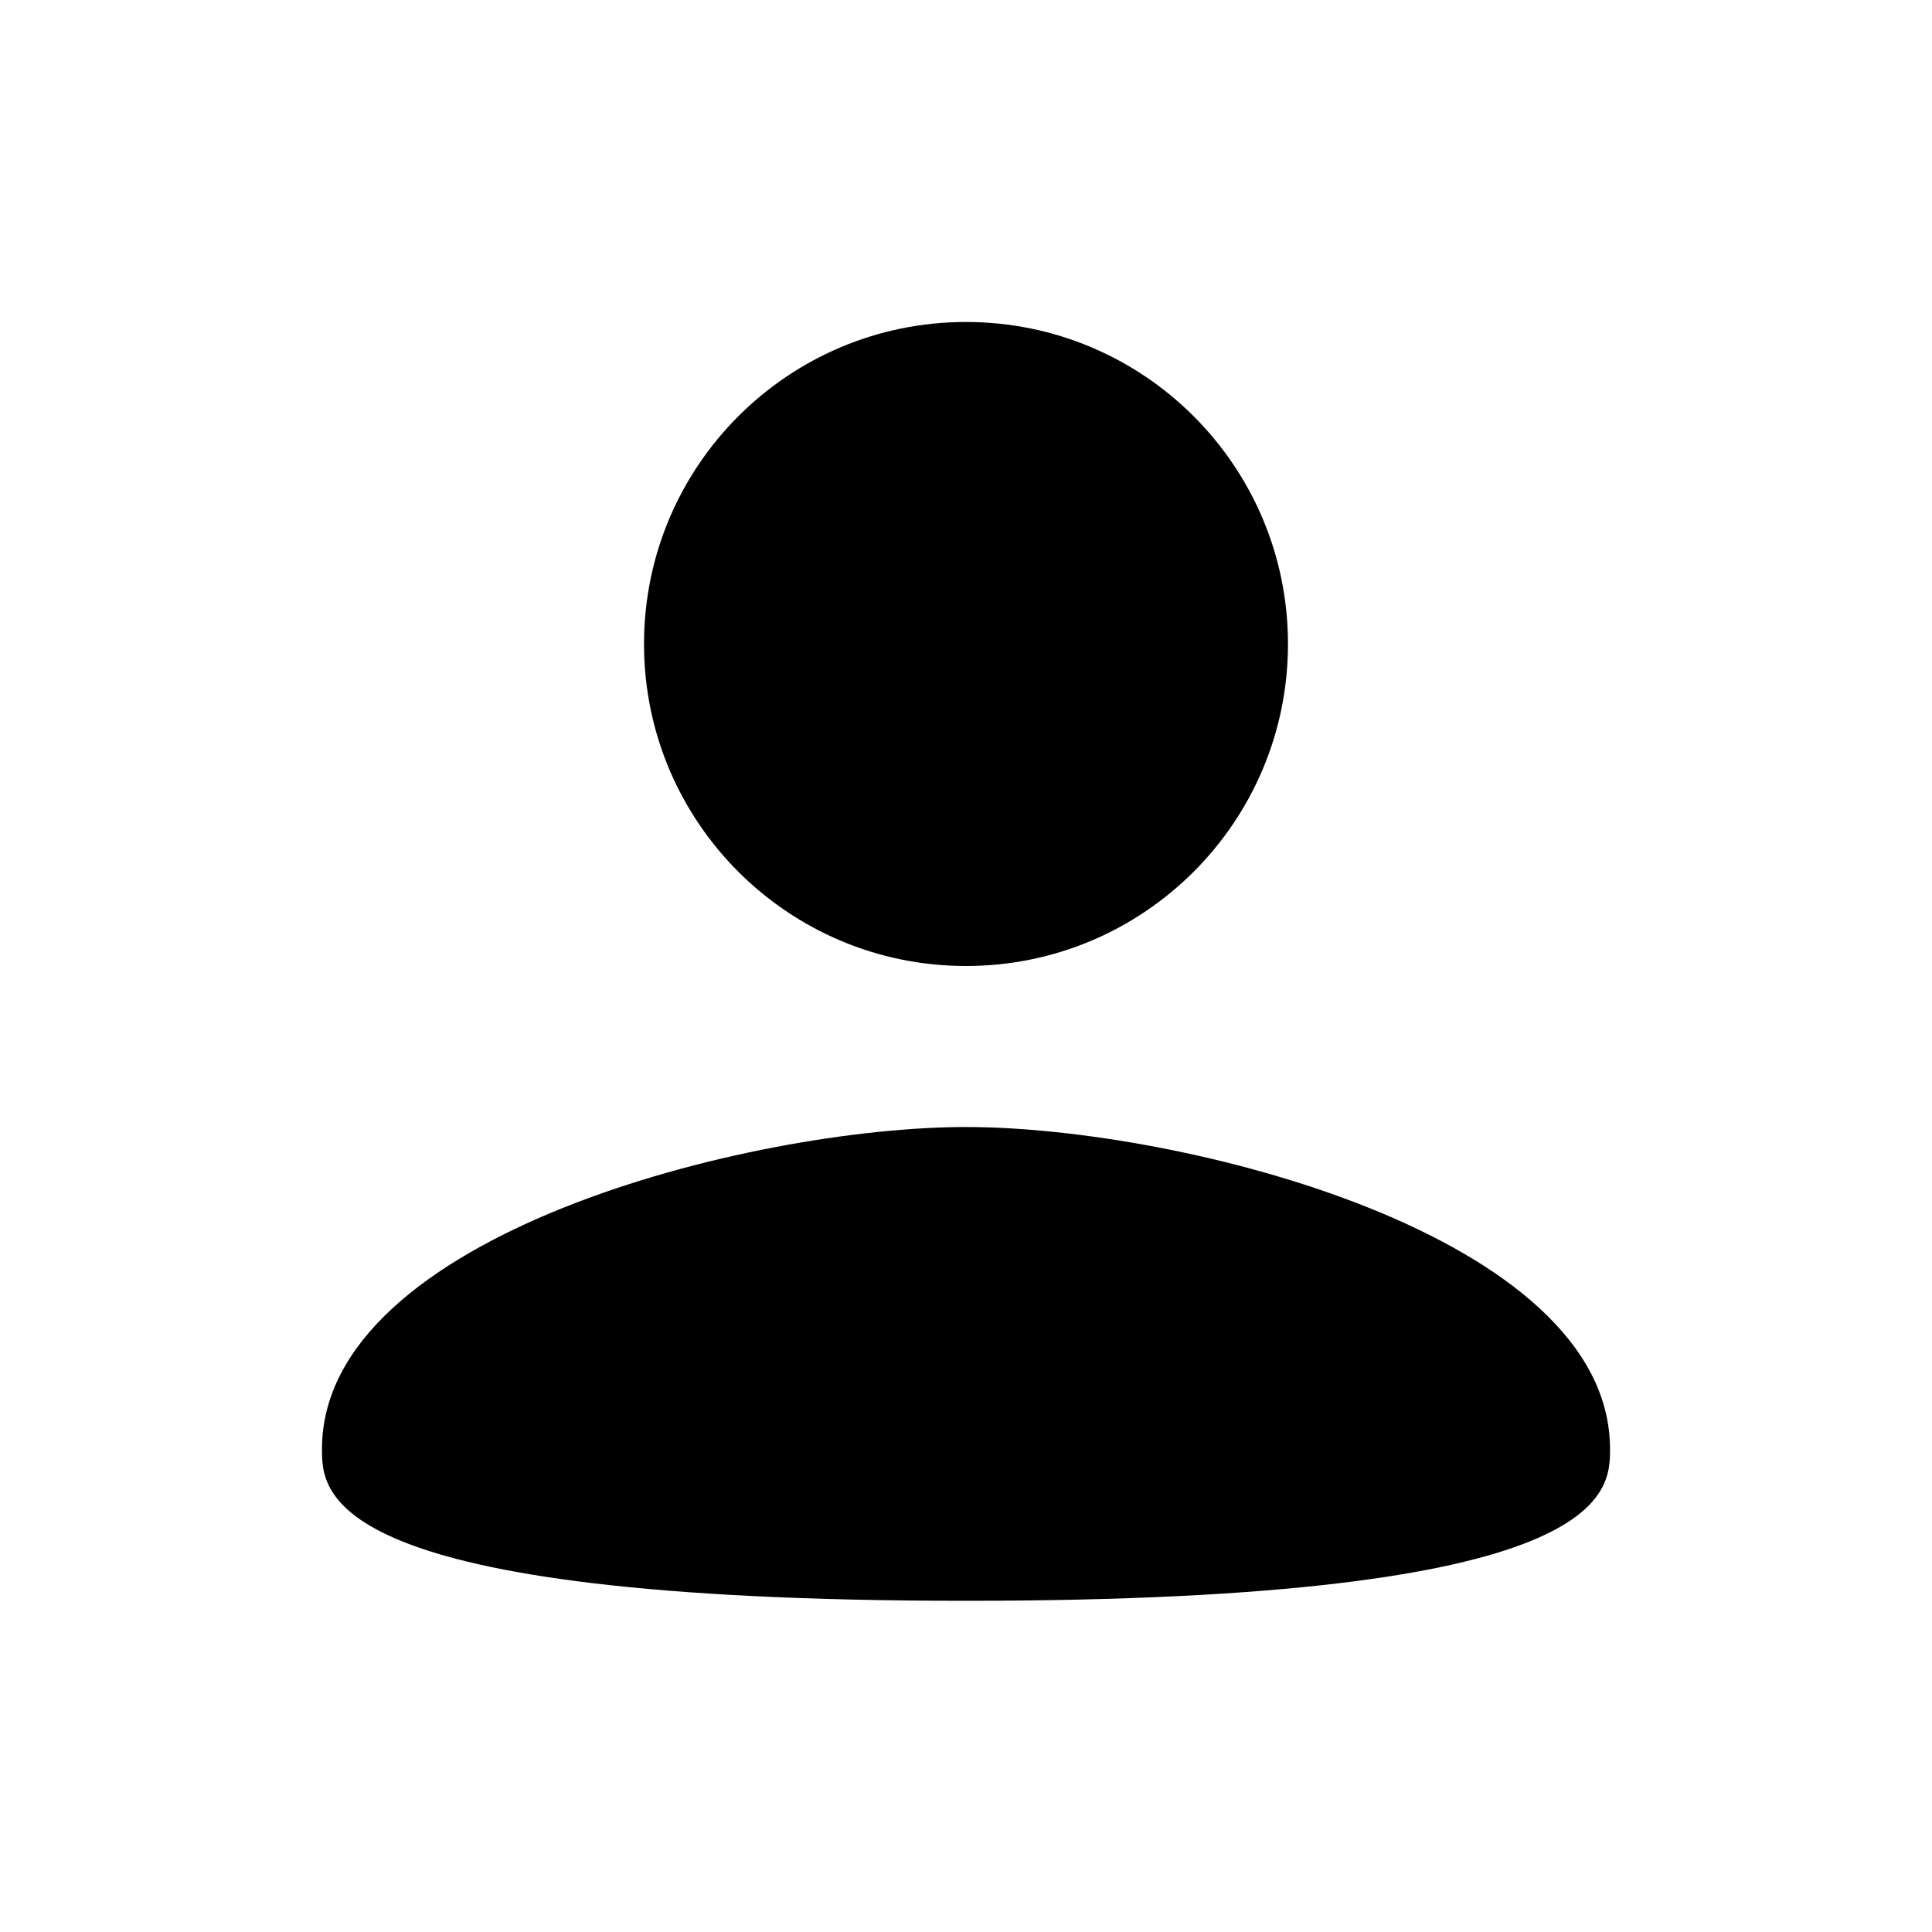 <svg width="35" height="35" viewBox="0 0 35 35" fill="none" xmlns="http://www.w3.org/2000/svg">
<path d="M17.5 17.5C20.723 17.5 23.333 14.889 23.333 11.667C23.333 8.444 20.723 5.833 17.5 5.833C14.277 5.833 11.667 8.444 11.667 11.667C11.667 14.889 14.277 17.5 17.5 17.5ZM17.5 20.417C13.606 20.417 5.833 22.371 5.833 26.25C5.833 27.052 5.833 29 17.5 29C29.167 29 29.167 27.052 29.167 26.25C29.167 22.371 21.394 20.417 17.5 20.417Z" fill="black"/>
</svg>
